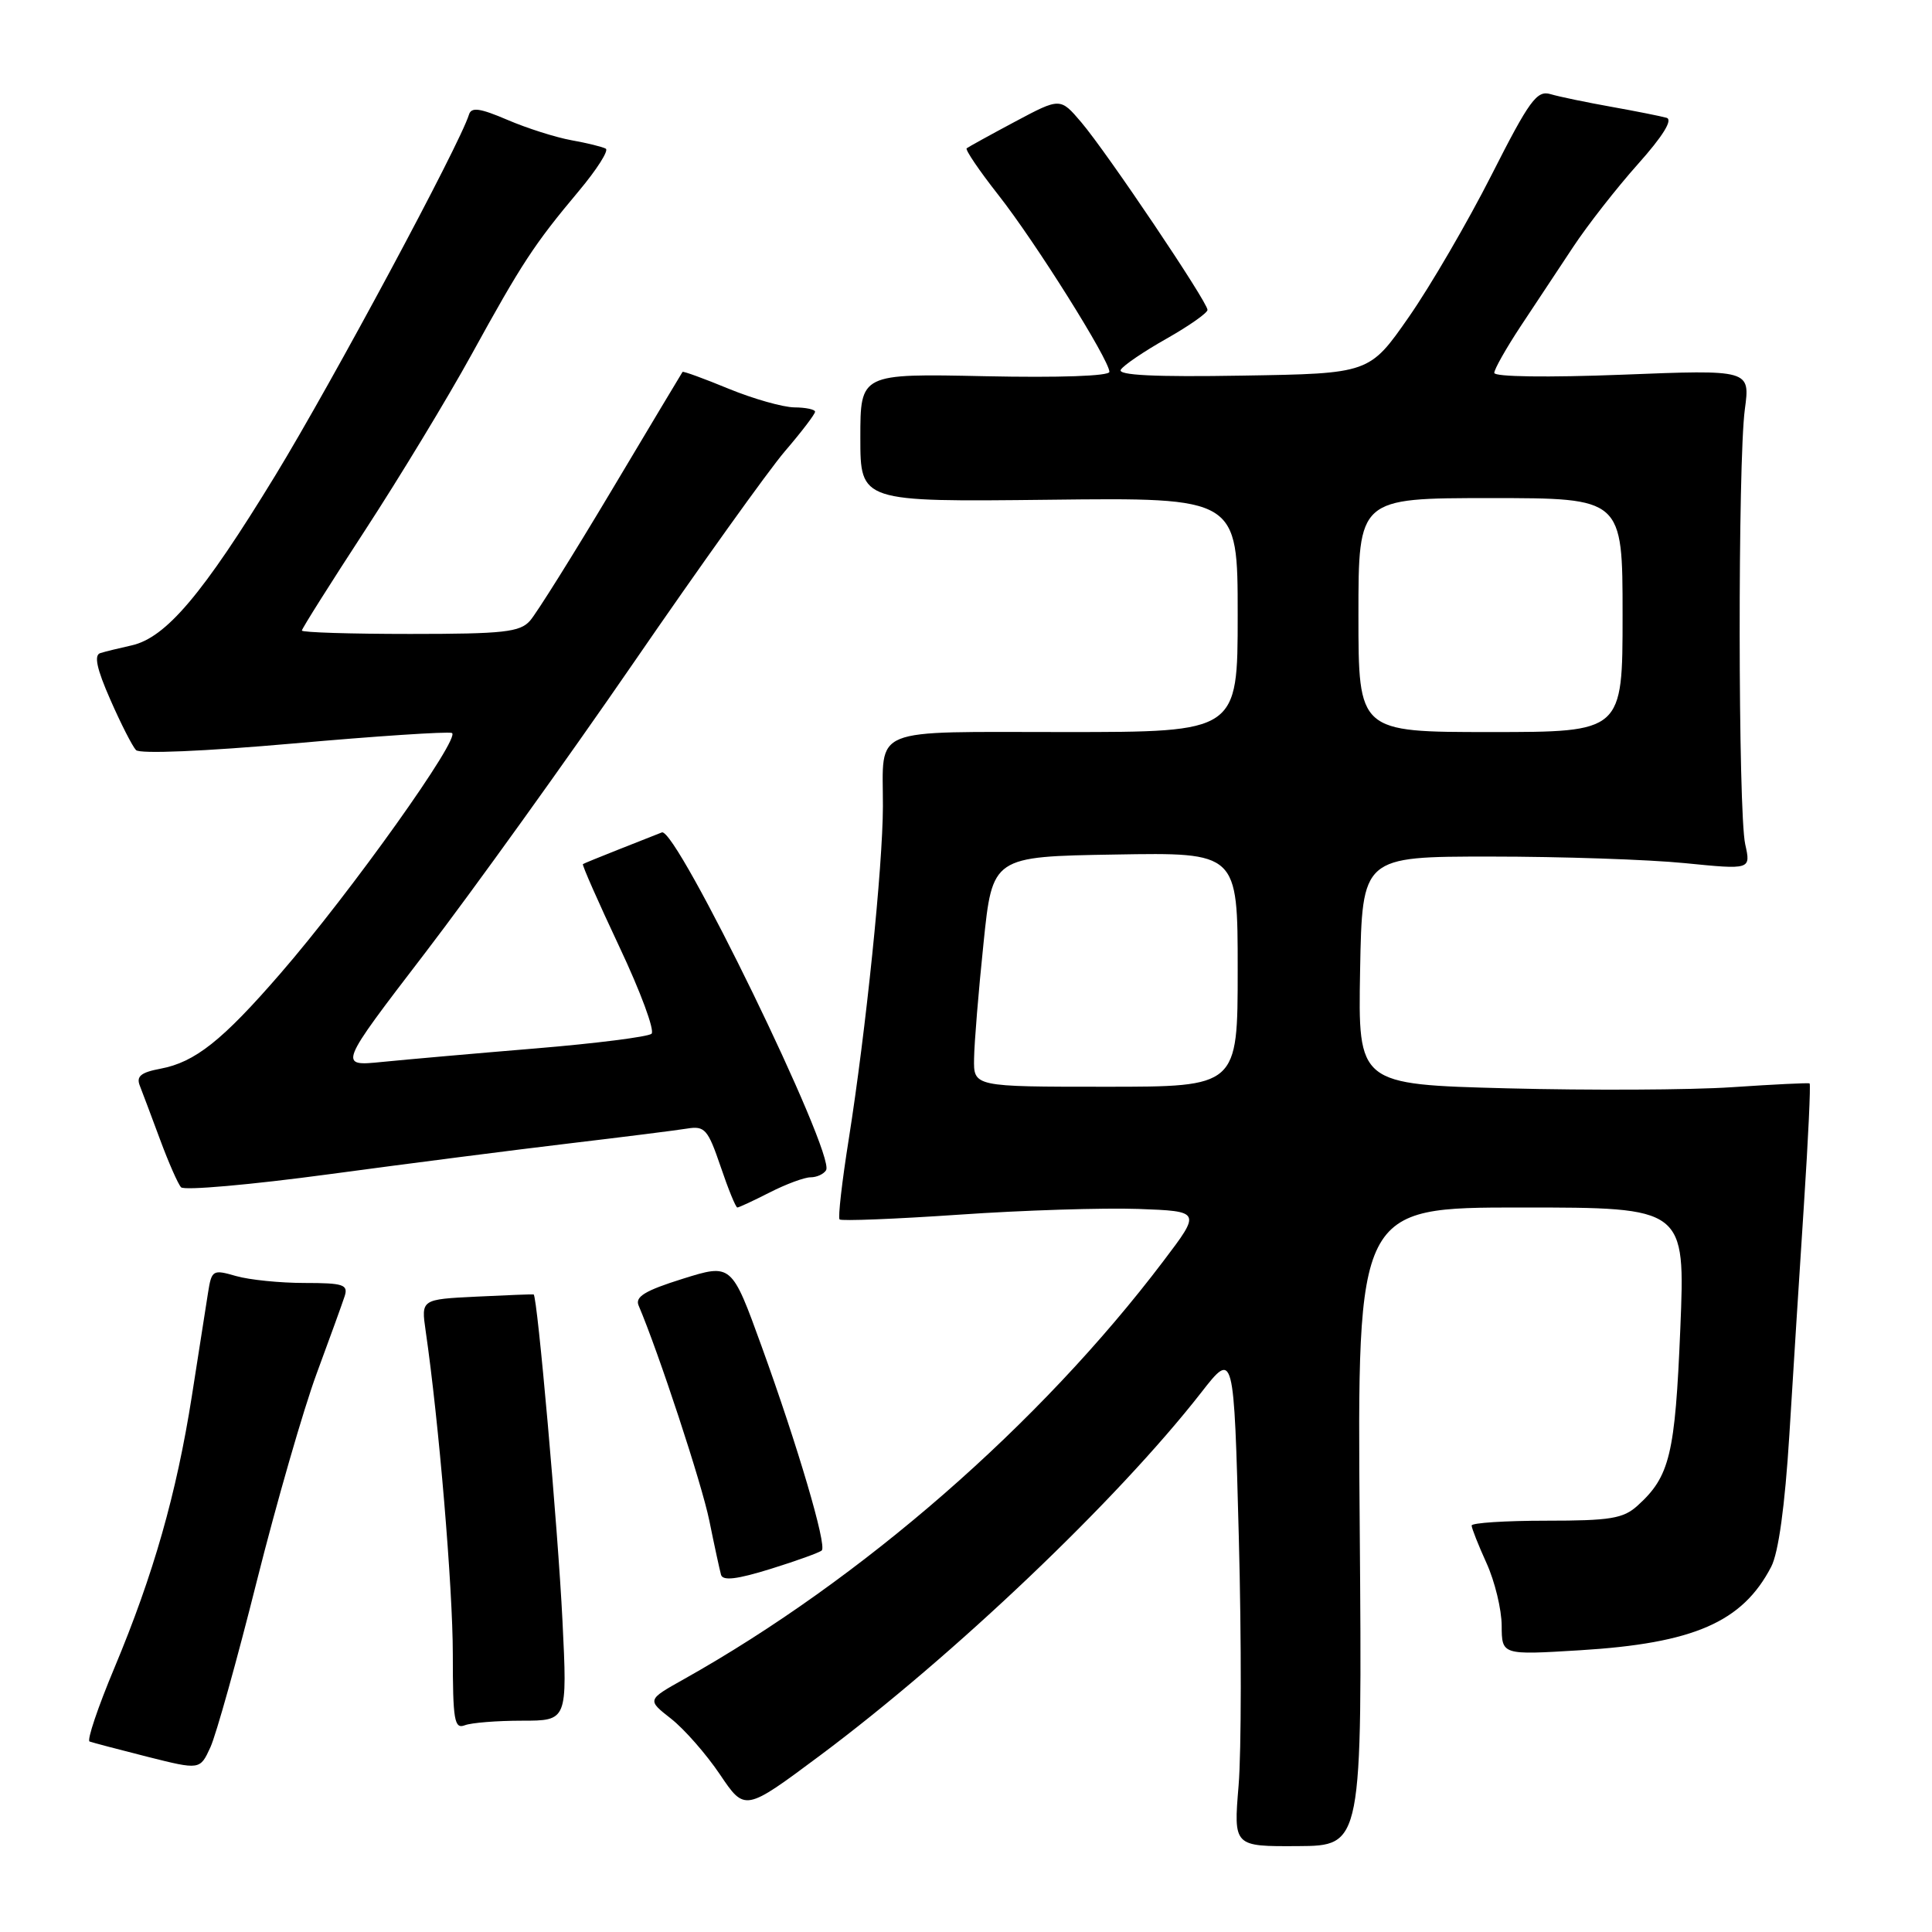 <?xml version="1.0" encoding="UTF-8" standalone="no"?>
<!DOCTYPE svg PUBLIC "-//W3C//DTD SVG 1.1//EN" "http://www.w3.org/Graphics/SVG/1.1/DTD/svg11.dtd" >
<svg xmlns="http://www.w3.org/2000/svg" xmlns:xlink="http://www.w3.org/1999/xlink" version="1.1" viewBox="0 0 256 256">
 <g >
 <path fill="currentColor"
d=" M 180.17 202.28 C 179.83 160.00 179.83 160.00 201.57 160.00 C 223.31 160.00 223.31 160.00 222.65 176.06 C 221.96 192.74 221.26 195.64 216.99 199.50 C 215.10 201.22 213.38 201.50 204.89 201.50 C 199.45 201.50 195.00 201.79 195.00 202.14 C 195.00 202.49 195.89 204.74 196.98 207.14 C 198.07 209.54 198.97 213.26 198.98 215.40 C 199.00 219.30 199.00 219.30 209.32 218.67 C 224.44 217.75 230.88 214.94 234.69 207.61 C 235.66 205.75 236.51 199.57 237.10 190.11 C 237.59 182.08 238.46 168.35 239.03 159.62 C 239.60 150.88 239.94 143.66 239.78 143.56 C 239.63 143.46 235.00 143.69 229.50 144.06 C 224.00 144.43 210.60 144.49 199.72 144.21 C 179.95 143.69 179.95 143.69 180.22 128.59 C 180.50 113.50 180.50 113.50 197.50 113.50 C 206.85 113.50 218.44 113.89 223.25 114.37 C 232.00 115.24 232.00 115.24 231.25 111.87 C 230.30 107.60 230.26 61.26 231.20 54.24 C 231.91 48.98 231.91 48.98 214.95 49.65 C 205.11 50.03 198.00 49.94 198.00 49.41 C 198.00 48.92 199.57 46.15 201.48 43.25 C 203.40 40.35 206.53 35.62 208.44 32.74 C 210.34 29.86 214.21 24.91 217.03 21.75 C 220.35 18.03 221.69 15.86 220.83 15.61 C 220.10 15.40 216.80 14.74 213.50 14.15 C 210.20 13.56 206.57 12.81 205.44 12.47 C 203.64 11.94 202.65 13.30 197.64 23.18 C 194.48 29.41 189.55 37.88 186.68 42.00 C 181.46 49.50 181.46 49.50 164.66 49.77 C 152.99 49.97 148.05 49.72 148.51 48.99 C 148.87 48.40 151.60 46.55 154.58 44.87 C 157.56 43.18 160.00 41.47 160.00 41.06 C 160.00 40.01 146.68 20.21 143.28 16.21 C 140.49 12.93 140.49 12.93 134.50 16.12 C 131.20 17.88 128.32 19.47 128.09 19.65 C 127.87 19.83 129.76 22.62 132.30 25.85 C 137.20 32.08 147.00 47.70 147.00 49.27 C 147.00 49.83 140.35 50.06 130.50 49.85 C 114.00 49.50 114.00 49.50 114.00 58.00 C 114.00 66.50 114.00 66.50 139.00 66.22 C 164.00 65.93 164.00 65.93 164.00 81.47 C 164.00 97.00 164.00 97.00 141.11 97.00 C 114.96 97.00 117.01 96.17 116.99 106.83 C 116.98 114.79 114.73 136.65 112.47 150.91 C 111.57 156.55 111.02 161.36 111.25 161.58 C 111.48 161.81 118.61 161.53 127.08 160.95 C 135.56 160.36 146.25 160.03 150.83 160.19 C 159.16 160.50 159.16 160.50 154.14 167.12 C 137.78 188.72 114.22 209.26 90.62 222.50 C 85.73 225.24 85.73 225.24 88.91 227.73 C 90.66 229.10 93.58 232.43 95.40 235.13 C 98.70 240.03 98.70 240.03 108.62 232.64 C 126.36 219.41 148.04 198.77 159.15 184.54 C 163.50 178.96 163.50 178.96 164.15 203.73 C 164.51 217.35 164.49 232.14 164.12 236.59 C 163.45 244.67 163.45 244.67 171.97 244.62 C 180.50 244.57 180.50 244.57 180.17 202.28 Z  M 34.03 209.50 C 36.66 199.05 40.23 186.68 41.96 182.00 C 43.69 177.32 45.36 172.71 45.67 171.75 C 46.16 170.22 45.50 170.00 40.36 170.00 C 37.13 170.00 33.04 169.59 31.27 169.08 C 28.19 168.19 28.04 168.28 27.56 171.33 C 27.29 173.07 26.32 179.22 25.42 185.00 C 23.38 197.96 20.34 208.62 15.16 221.00 C 12.97 226.22 11.49 230.62 11.87 230.76 C 12.25 230.90 15.69 231.81 19.53 232.78 C 26.50 234.53 26.50 234.53 27.88 231.52 C 28.64 229.86 31.41 219.95 34.03 209.50 Z  M 69.17 228.00 C 75.18 228.00 75.18 228.00 74.53 214.75 C 73.93 202.56 71.20 171.68 70.71 171.52 C 70.60 171.48 67.19 171.61 63.15 171.81 C 55.80 172.17 55.80 172.17 56.40 176.34 C 58.15 188.36 60.00 210.41 60.00 219.21 C 60.00 227.92 60.20 229.14 61.58 228.61 C 62.45 228.27 65.87 228.00 69.17 228.00 Z  M 108.89 205.44 C 109.58 204.76 105.70 191.61 100.94 178.46 C 96.94 167.42 96.94 167.42 90.45 169.45 C 85.47 171.01 84.12 171.83 84.62 172.99 C 87.27 179.21 92.99 196.59 93.99 201.50 C 94.66 204.80 95.36 208.02 95.54 208.67 C 95.78 209.50 97.67 209.27 102.14 207.88 C 105.58 206.81 108.62 205.71 108.89 205.44 Z  M 102.00 158.00 C 104.16 156.90 106.59 156.00 107.40 156.00 C 108.22 156.00 109.14 155.58 109.46 155.06 C 110.74 153.00 89.60 109.54 87.70 110.30 C 87.04 110.57 84.47 111.58 82.00 112.55 C 79.53 113.53 77.38 114.40 77.24 114.50 C 77.10 114.60 79.28 119.53 82.07 125.46 C 84.87 131.39 86.79 136.57 86.33 136.98 C 85.87 137.38 78.97 138.26 71.00 138.92 C 63.02 139.58 53.87 140.39 50.65 140.71 C 44.81 141.30 44.81 141.30 56.32 126.28 C 62.65 118.01 75.07 100.73 83.91 87.88 C 92.75 75.02 101.79 62.39 103.99 59.81 C 106.20 57.24 108.00 54.87 108.00 54.56 C 108.00 54.25 106.76 53.99 105.25 53.98 C 103.74 53.96 99.82 52.85 96.55 51.51 C 93.28 50.16 90.53 49.16 90.44 49.28 C 90.35 49.40 86.12 56.47 81.03 65.00 C 75.94 73.53 71.08 81.29 70.23 82.25 C 68.90 83.76 66.75 84.00 54.35 84.00 C 46.46 84.00 40.00 83.80 40.00 83.55 C 40.00 83.30 43.76 77.34 48.35 70.30 C 52.94 63.26 59.29 52.78 62.47 47.00 C 69.15 34.86 70.77 32.38 76.69 25.32 C 79.08 22.47 80.69 19.94 80.27 19.70 C 79.85 19.46 77.79 18.95 75.71 18.58 C 73.62 18.20 69.81 16.99 67.23 15.88 C 63.58 14.32 62.45 14.16 62.14 15.19 C 60.89 19.21 44.06 50.57 36.48 63.00 C 26.88 78.73 21.99 84.51 17.43 85.52 C 15.82 85.88 13.95 86.33 13.29 86.54 C 12.43 86.80 12.81 88.61 14.62 92.71 C 16.01 95.89 17.55 98.90 18.02 99.39 C 18.53 99.92 27.14 99.55 38.81 98.52 C 49.77 97.54 59.25 96.92 59.87 97.12 C 61.21 97.57 46.47 118.26 37.15 129.00 C 29.46 137.88 25.84 140.75 21.26 141.61 C 18.66 142.10 18.03 142.62 18.53 143.87 C 18.88 144.77 20.09 147.97 21.21 151.00 C 22.33 154.03 23.58 156.87 23.99 157.32 C 24.40 157.77 33.23 156.99 43.62 155.59 C 54.00 154.19 68.35 152.35 75.50 151.50 C 82.65 150.65 89.65 149.77 91.06 149.54 C 93.39 149.16 93.80 149.64 95.48 154.56 C 96.49 157.55 97.49 160.00 97.70 160.00 C 97.91 160.00 99.84 159.10 102.00 158.00 Z  M 129.07 140.25 C 129.10 138.19 129.66 131.32 130.32 125.00 C 131.50 113.50 131.50 113.50 147.75 113.23 C 164.00 112.95 164.00 112.95 164.00 128.48 C 164.00 144.00 164.00 144.00 146.50 144.00 C 129.00 144.00 129.00 144.00 129.07 140.25 Z  M 180.00 81.50 C 180.00 66.00 180.00 66.00 197.50 66.00 C 215.00 66.00 215.00 66.00 215.00 81.50 C 215.00 97.00 215.00 97.00 197.50 97.00 C 180.00 97.00 180.00 97.00 180.00 81.50 Z "/>
</g>
</svg>